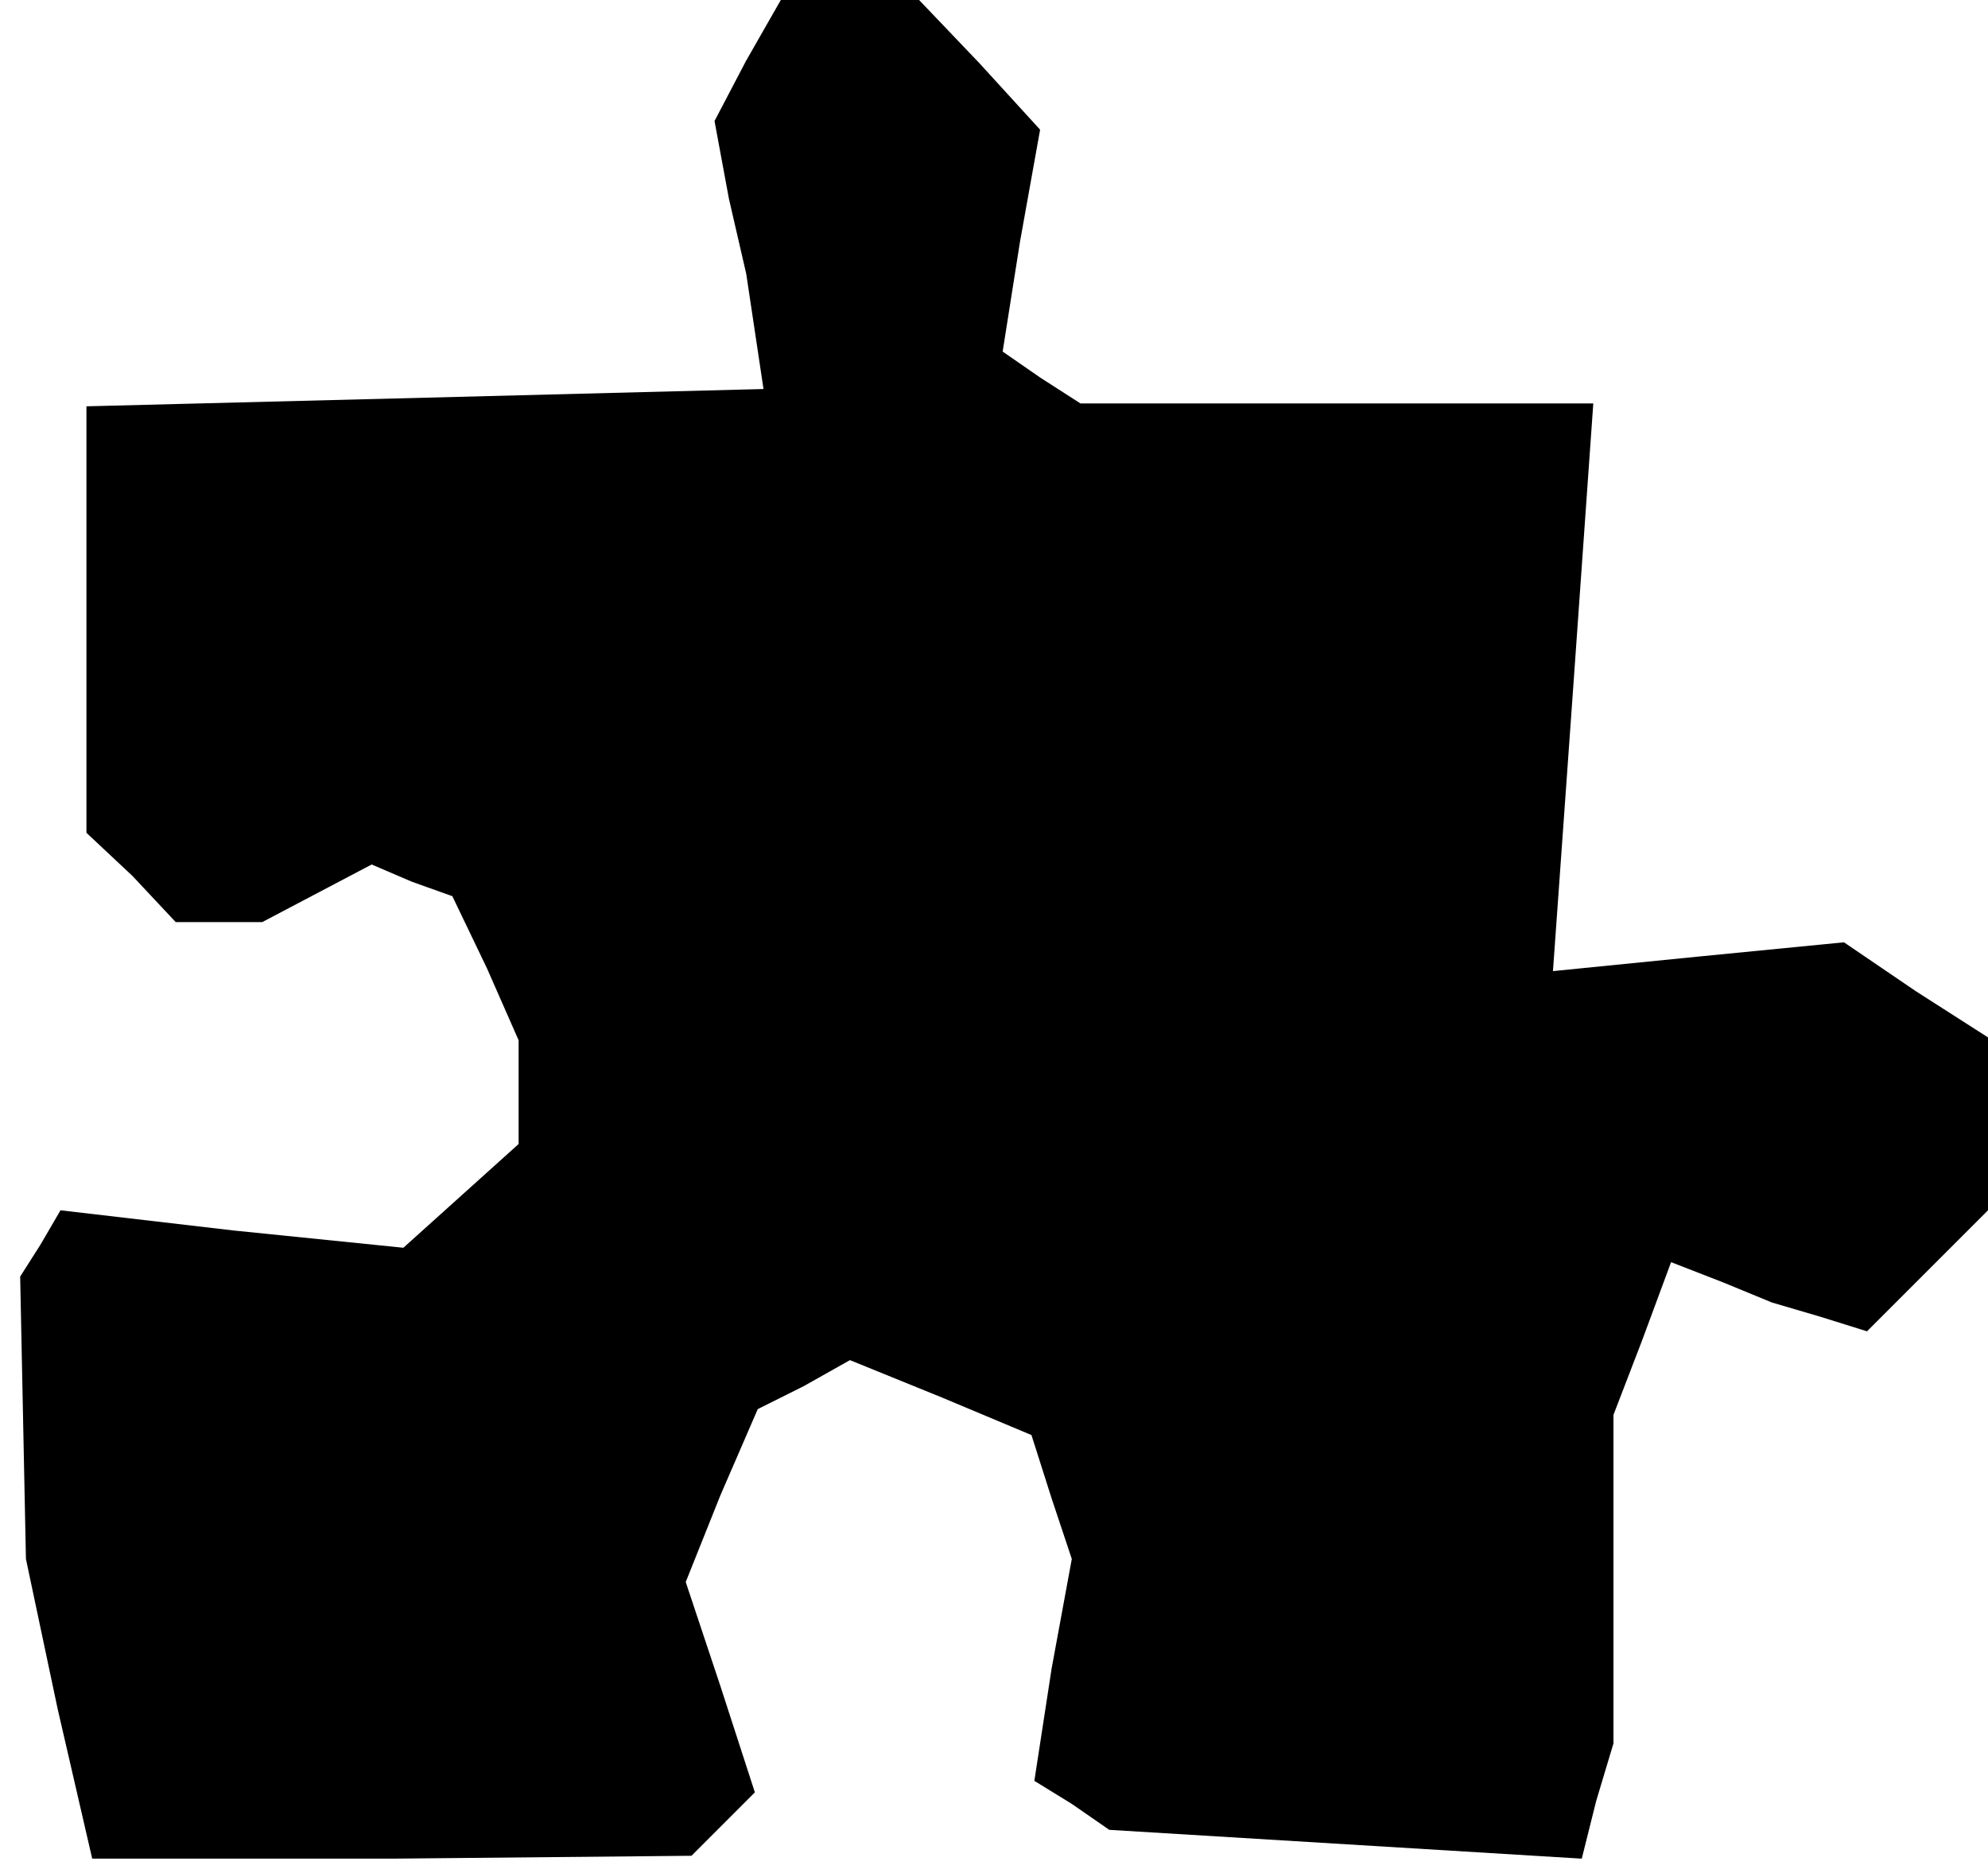 <?xml version="1.0" standalone="no"?>
<!DOCTYPE svg PUBLIC "-//W3C//DTD SVG 20010904//EN"
 "http://www.w3.org/TR/2001/REC-SVG-20010904/DTD/svg10.dtd">
<svg version="1.0" xmlns="http://www.w3.org/2000/svg"
 width="69pt" height="65pt" viewBox="0 0 69 65"
 preserveAspectRatio="xMidYMid meet">
<g transform="translate(0,65) scale(0.1,-0.1)"
fill="#000000" stroke="none">
<path d="M259 629 l-11 -21 5 -27 6 -26 3 -20 3 -20 -117 -3 -118 -3 0 -74 0
-74 16 -15 15 -16 15 0 15 0 19 10 19 10 14 -6 14 -5 12 -25 11 -25 0 -18 0
-18 -20 -18 -20 -18 -59 6 -60 7 -7 -12 -7 -11 1 -49 1 -49 11 -52 12 -52 104
0 104 1 11 11 11 11 -12 37 -12 36 12 30 13 30 16 8 16 9 32 -13 31 -13 7 -22
7 -21 -7 -38 -6 -39 13 -8 13 -9 82 -5 82 -5 5 20 6 20 0 57 0 57 10 26 10 27
18 -7 17 -7 17 -5 16 -5 21 21 21 21 0 30 0 30 -25 16 -25 17 -51 -5 -50 -5 7
98 7 99 -89 0 -89 0 -14 9 -13 9 6 38 7 39 -21 23 -21 22 -24 0 -24 0 -12 -21z"/>
</g>
</svg>
